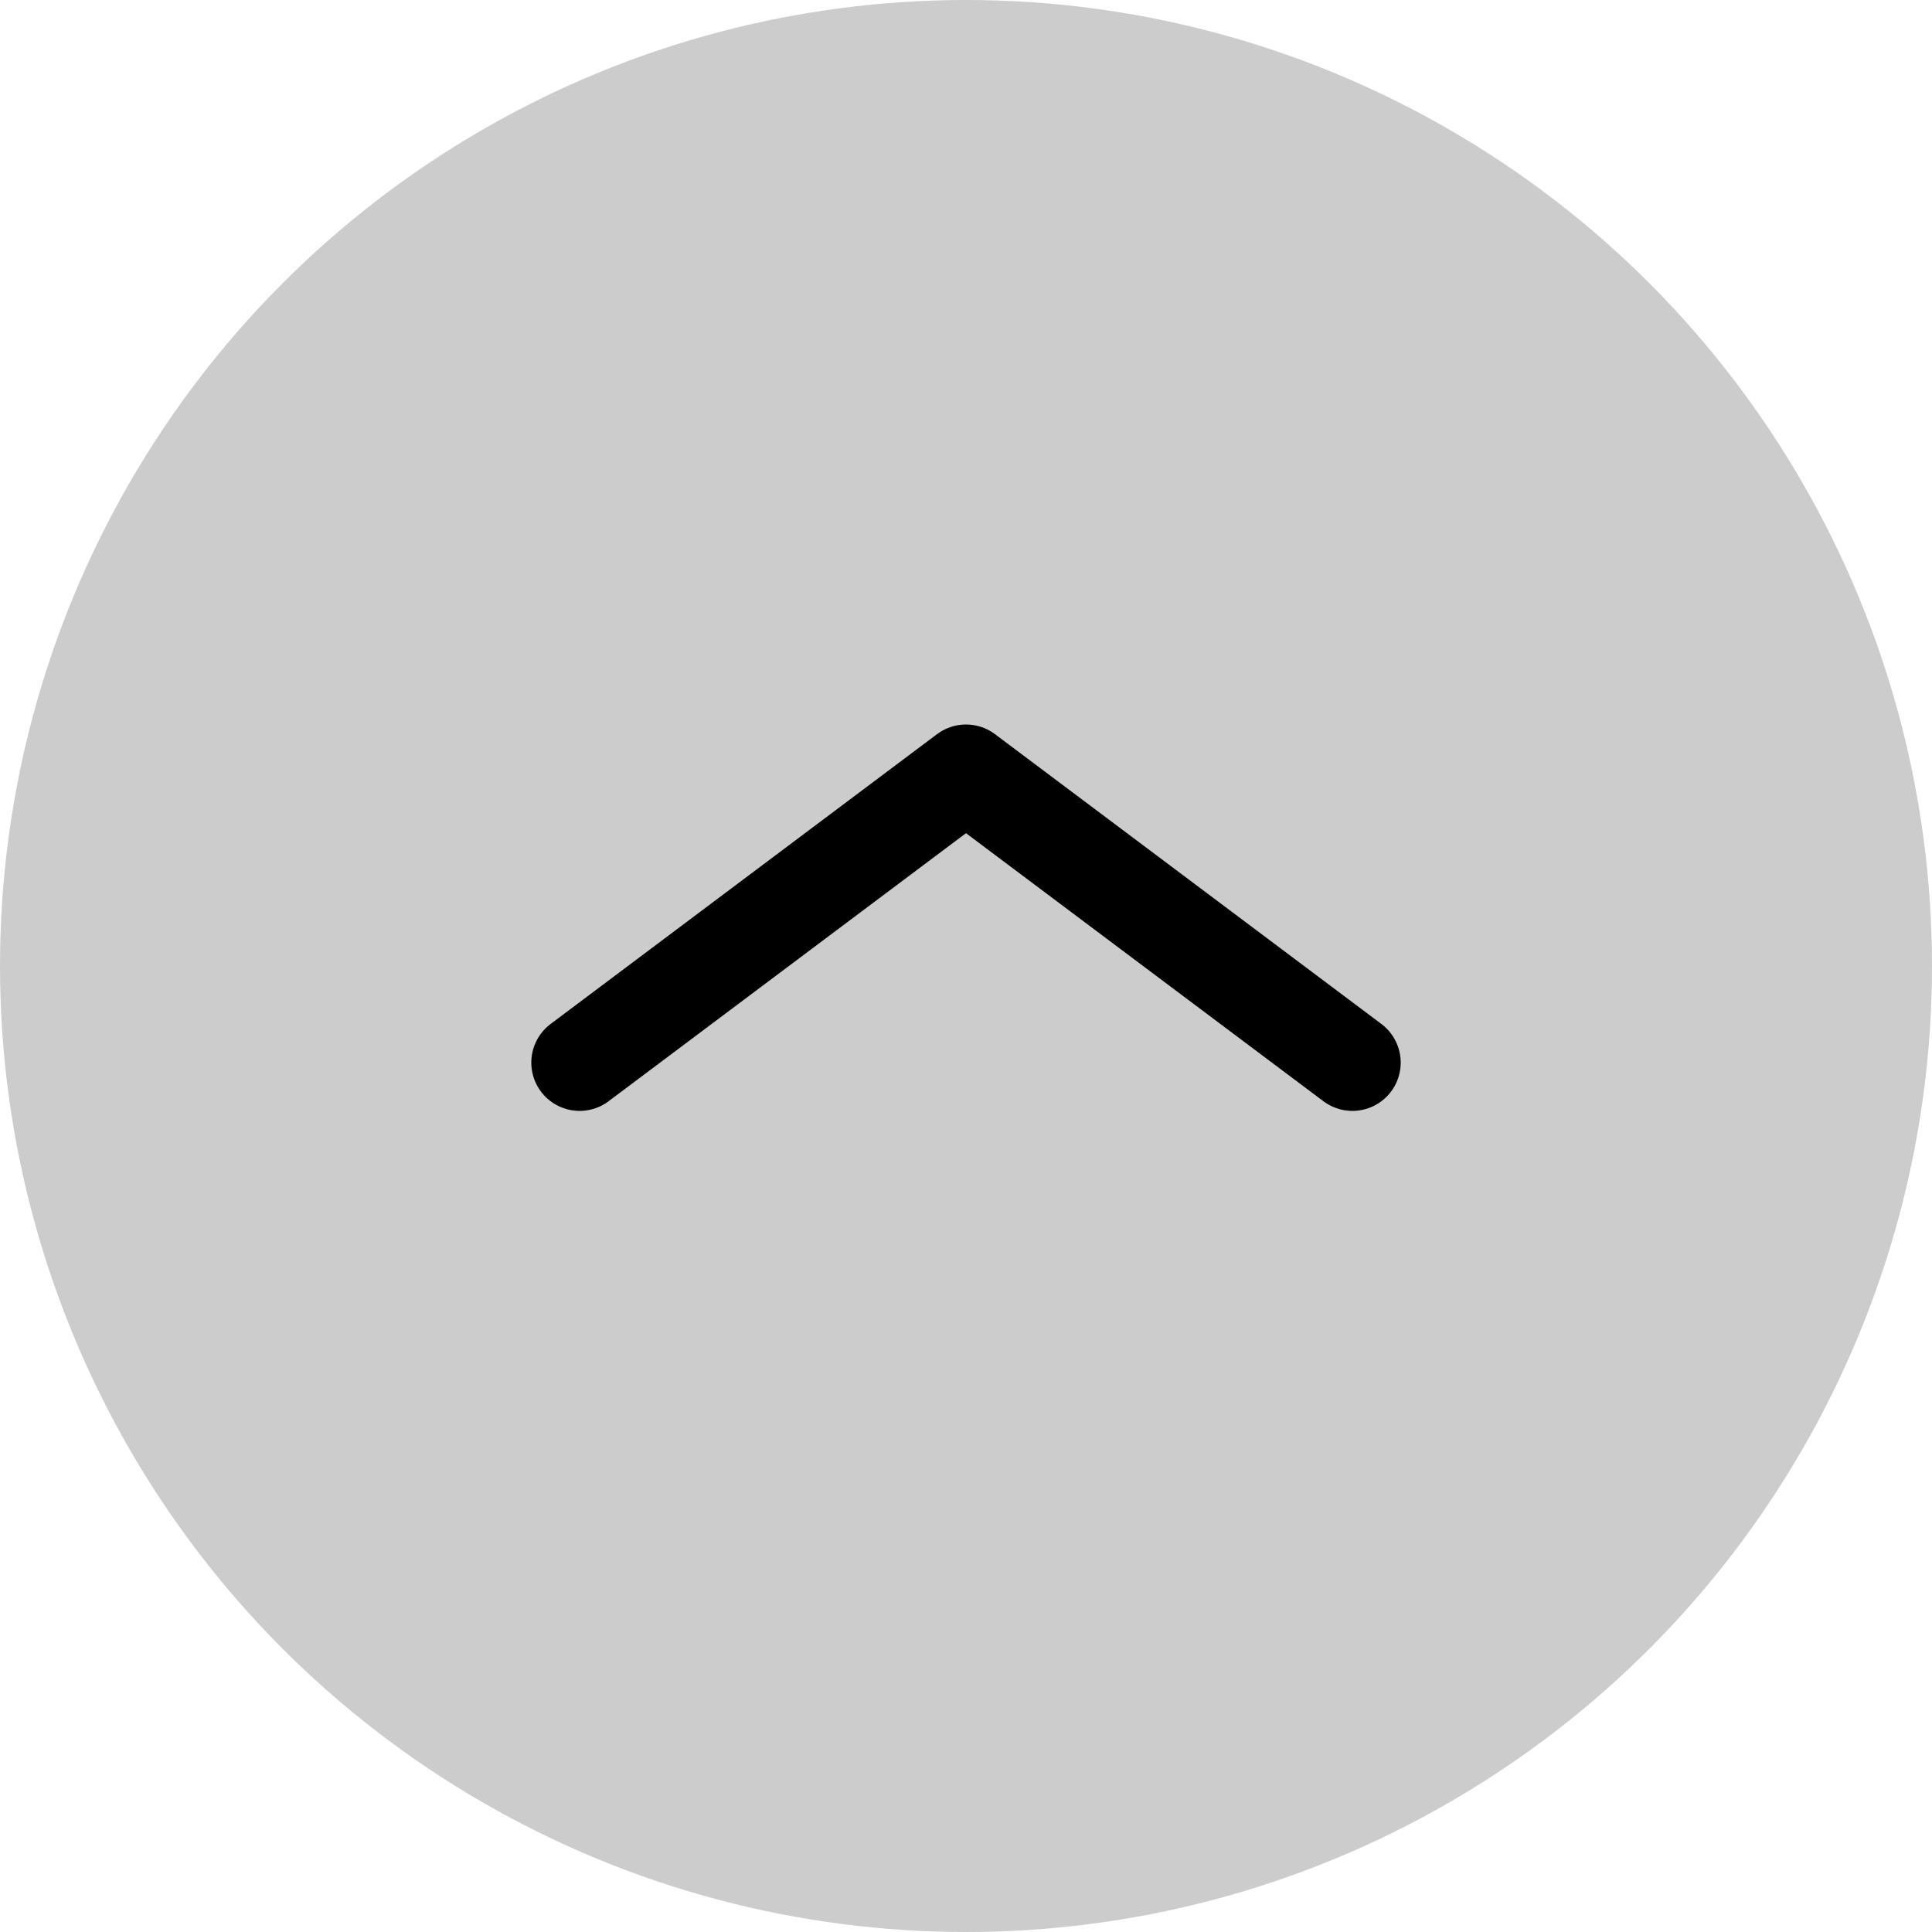<svg xmlns="http://www.w3.org/2000/svg" width="40" height="40" viewBox="0 0 40 40">
    <g fill="none" fill-rule="evenodd" transform="rotate(-180 20 20)">
        <circle cx="20" cy="20" r="20" fill="#000" opacity=".2"/>
        <path stroke="#000" stroke-linecap="round" stroke-linejoin="round" stroke-width="2" d="M28 18l-8 6-8-6"/>
    </g>
</svg>
